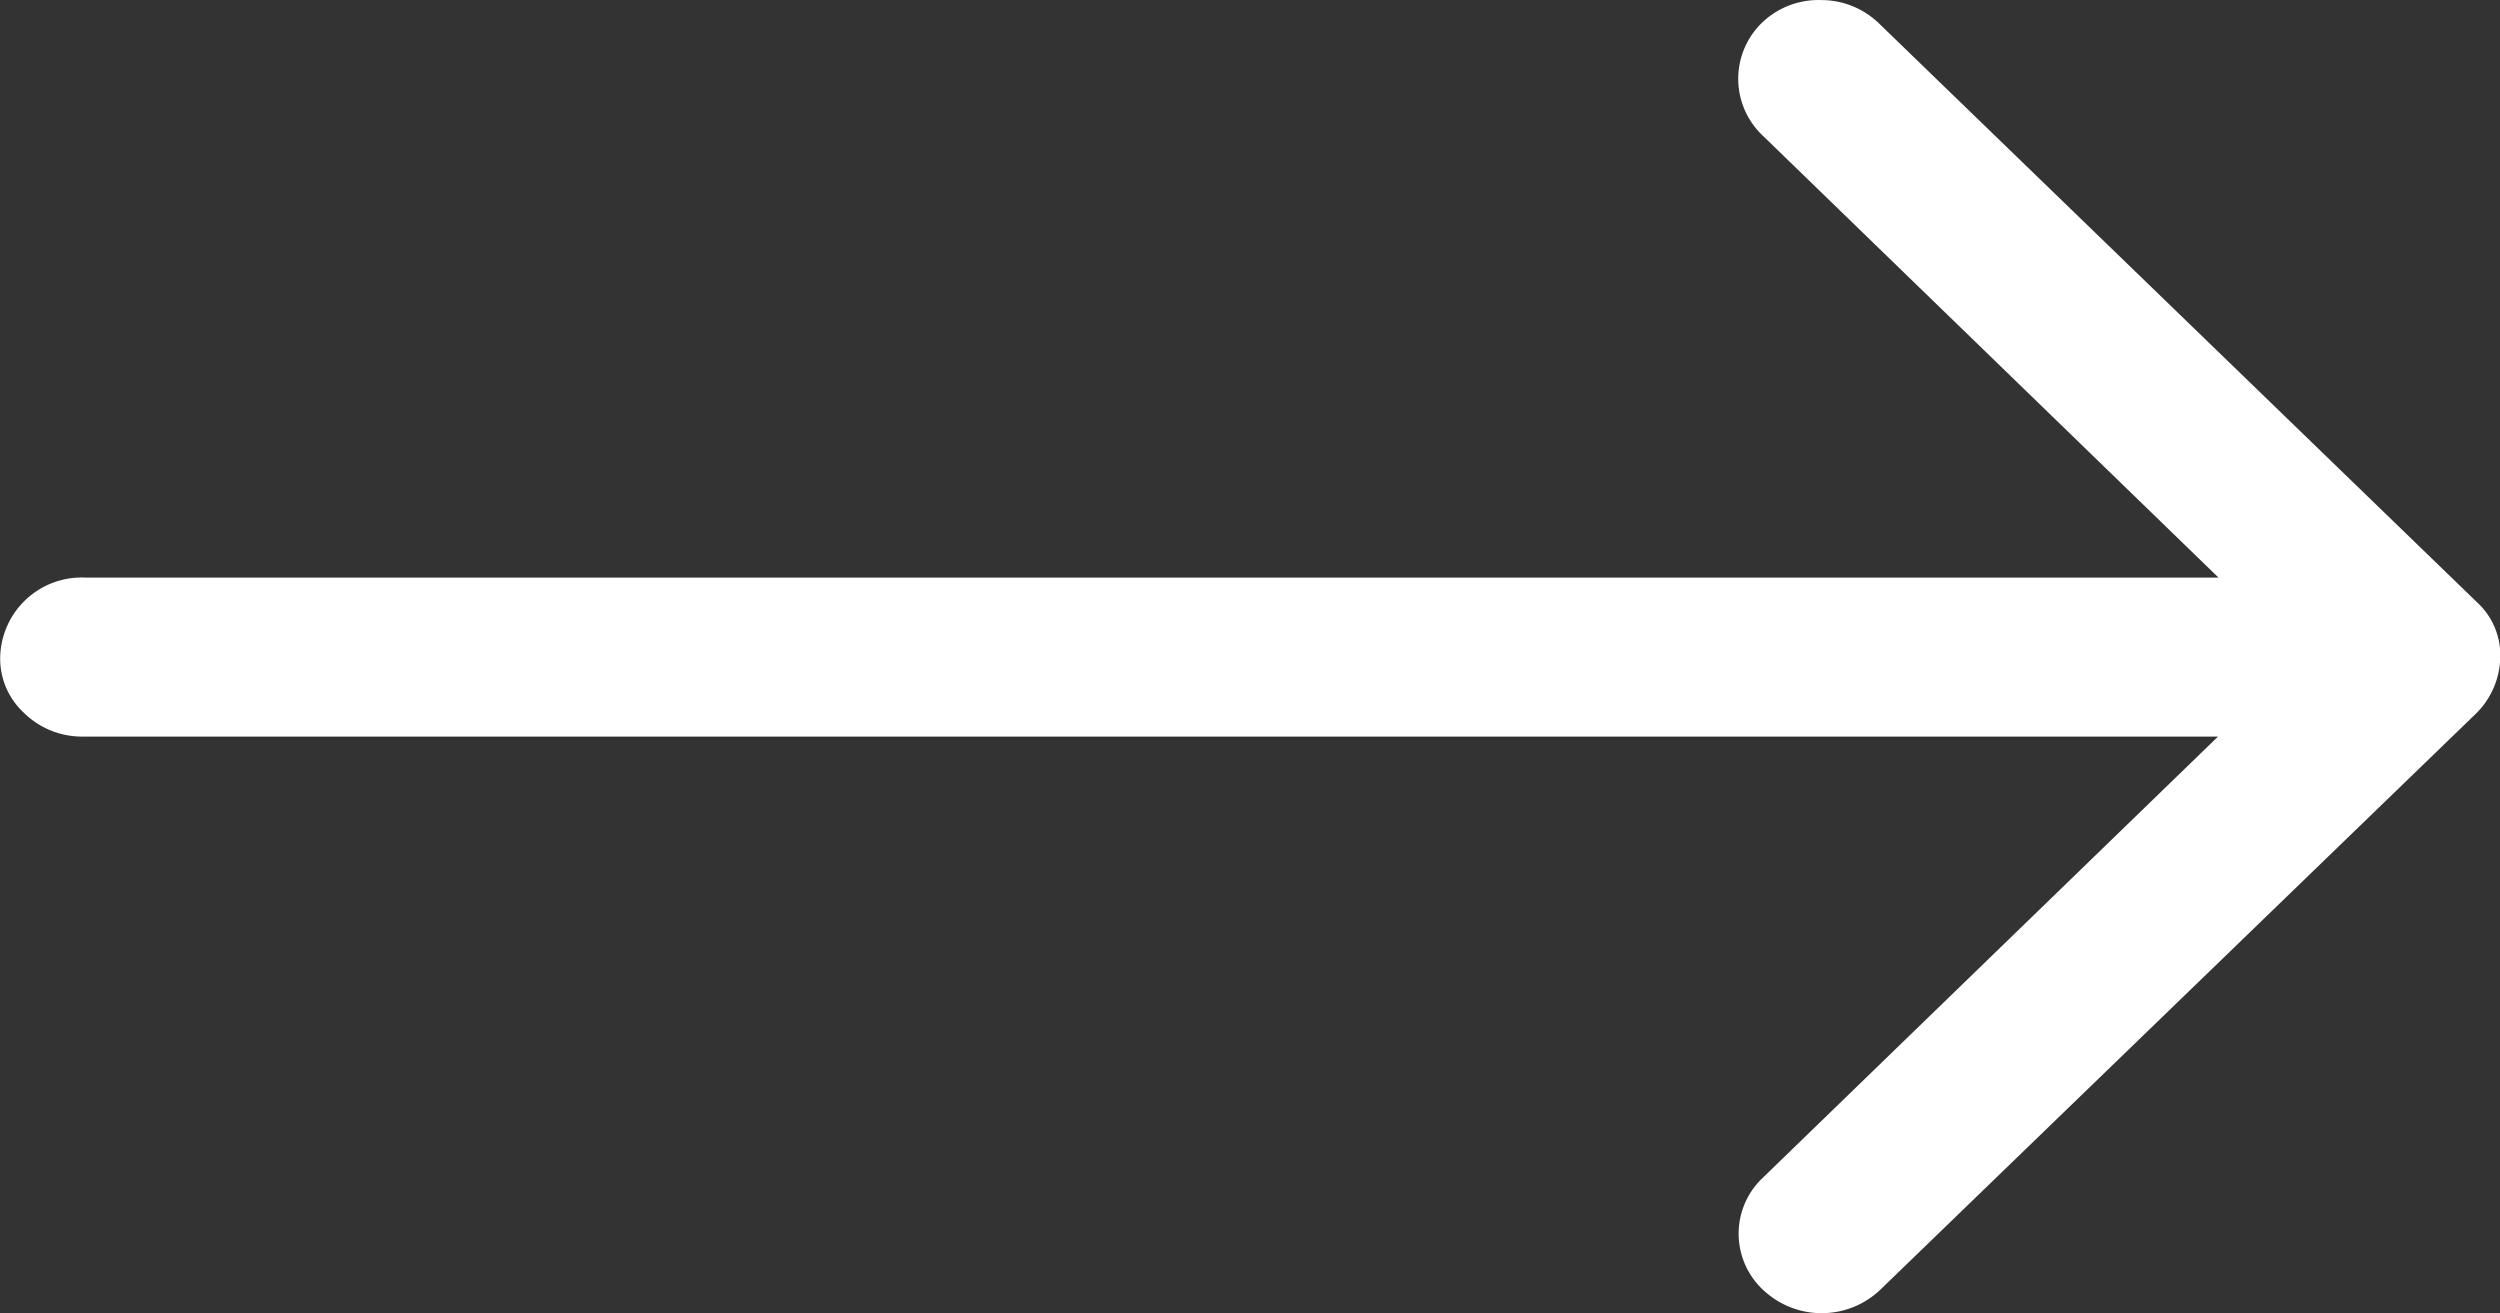 <svg xmlns="http://www.w3.org/2000/svg" width="30" height="15.757" viewBox="0 0 30 15.757">
  <rect x="0" y="0" width="30" height="15.757" fill="#333333" stroke="none"/>
  <g id="arrow_down" data-name="arrow down" transform="translate(0 15.757) rotate(-90)">
    <path id="Pfad_36" data-name="Pfad 36" d="M.269,22.55l6.924,7.159A.974.974,0,0,0,7.859,30a.861.861,0,0,0,.672-.281l6.942-7.172a.993.993,0,0,0,.282-.693.976.976,0,0,0-.264-.705h0a.937.937,0,0,0-1.35-.012L8.825,26.619V1.022A.978.978,0,0,0,7.889,0a.88.88,0,0,0-.678.275.994.994,0,0,0-.294.693V26.613L1.6,21.127a.922.922,0,0,0-1.338.044A1.022,1.022,0,0,0,.269,22.55Z" transform="translate(0.001 0.003)" fill="#fff"/>
  </g>
</svg>

